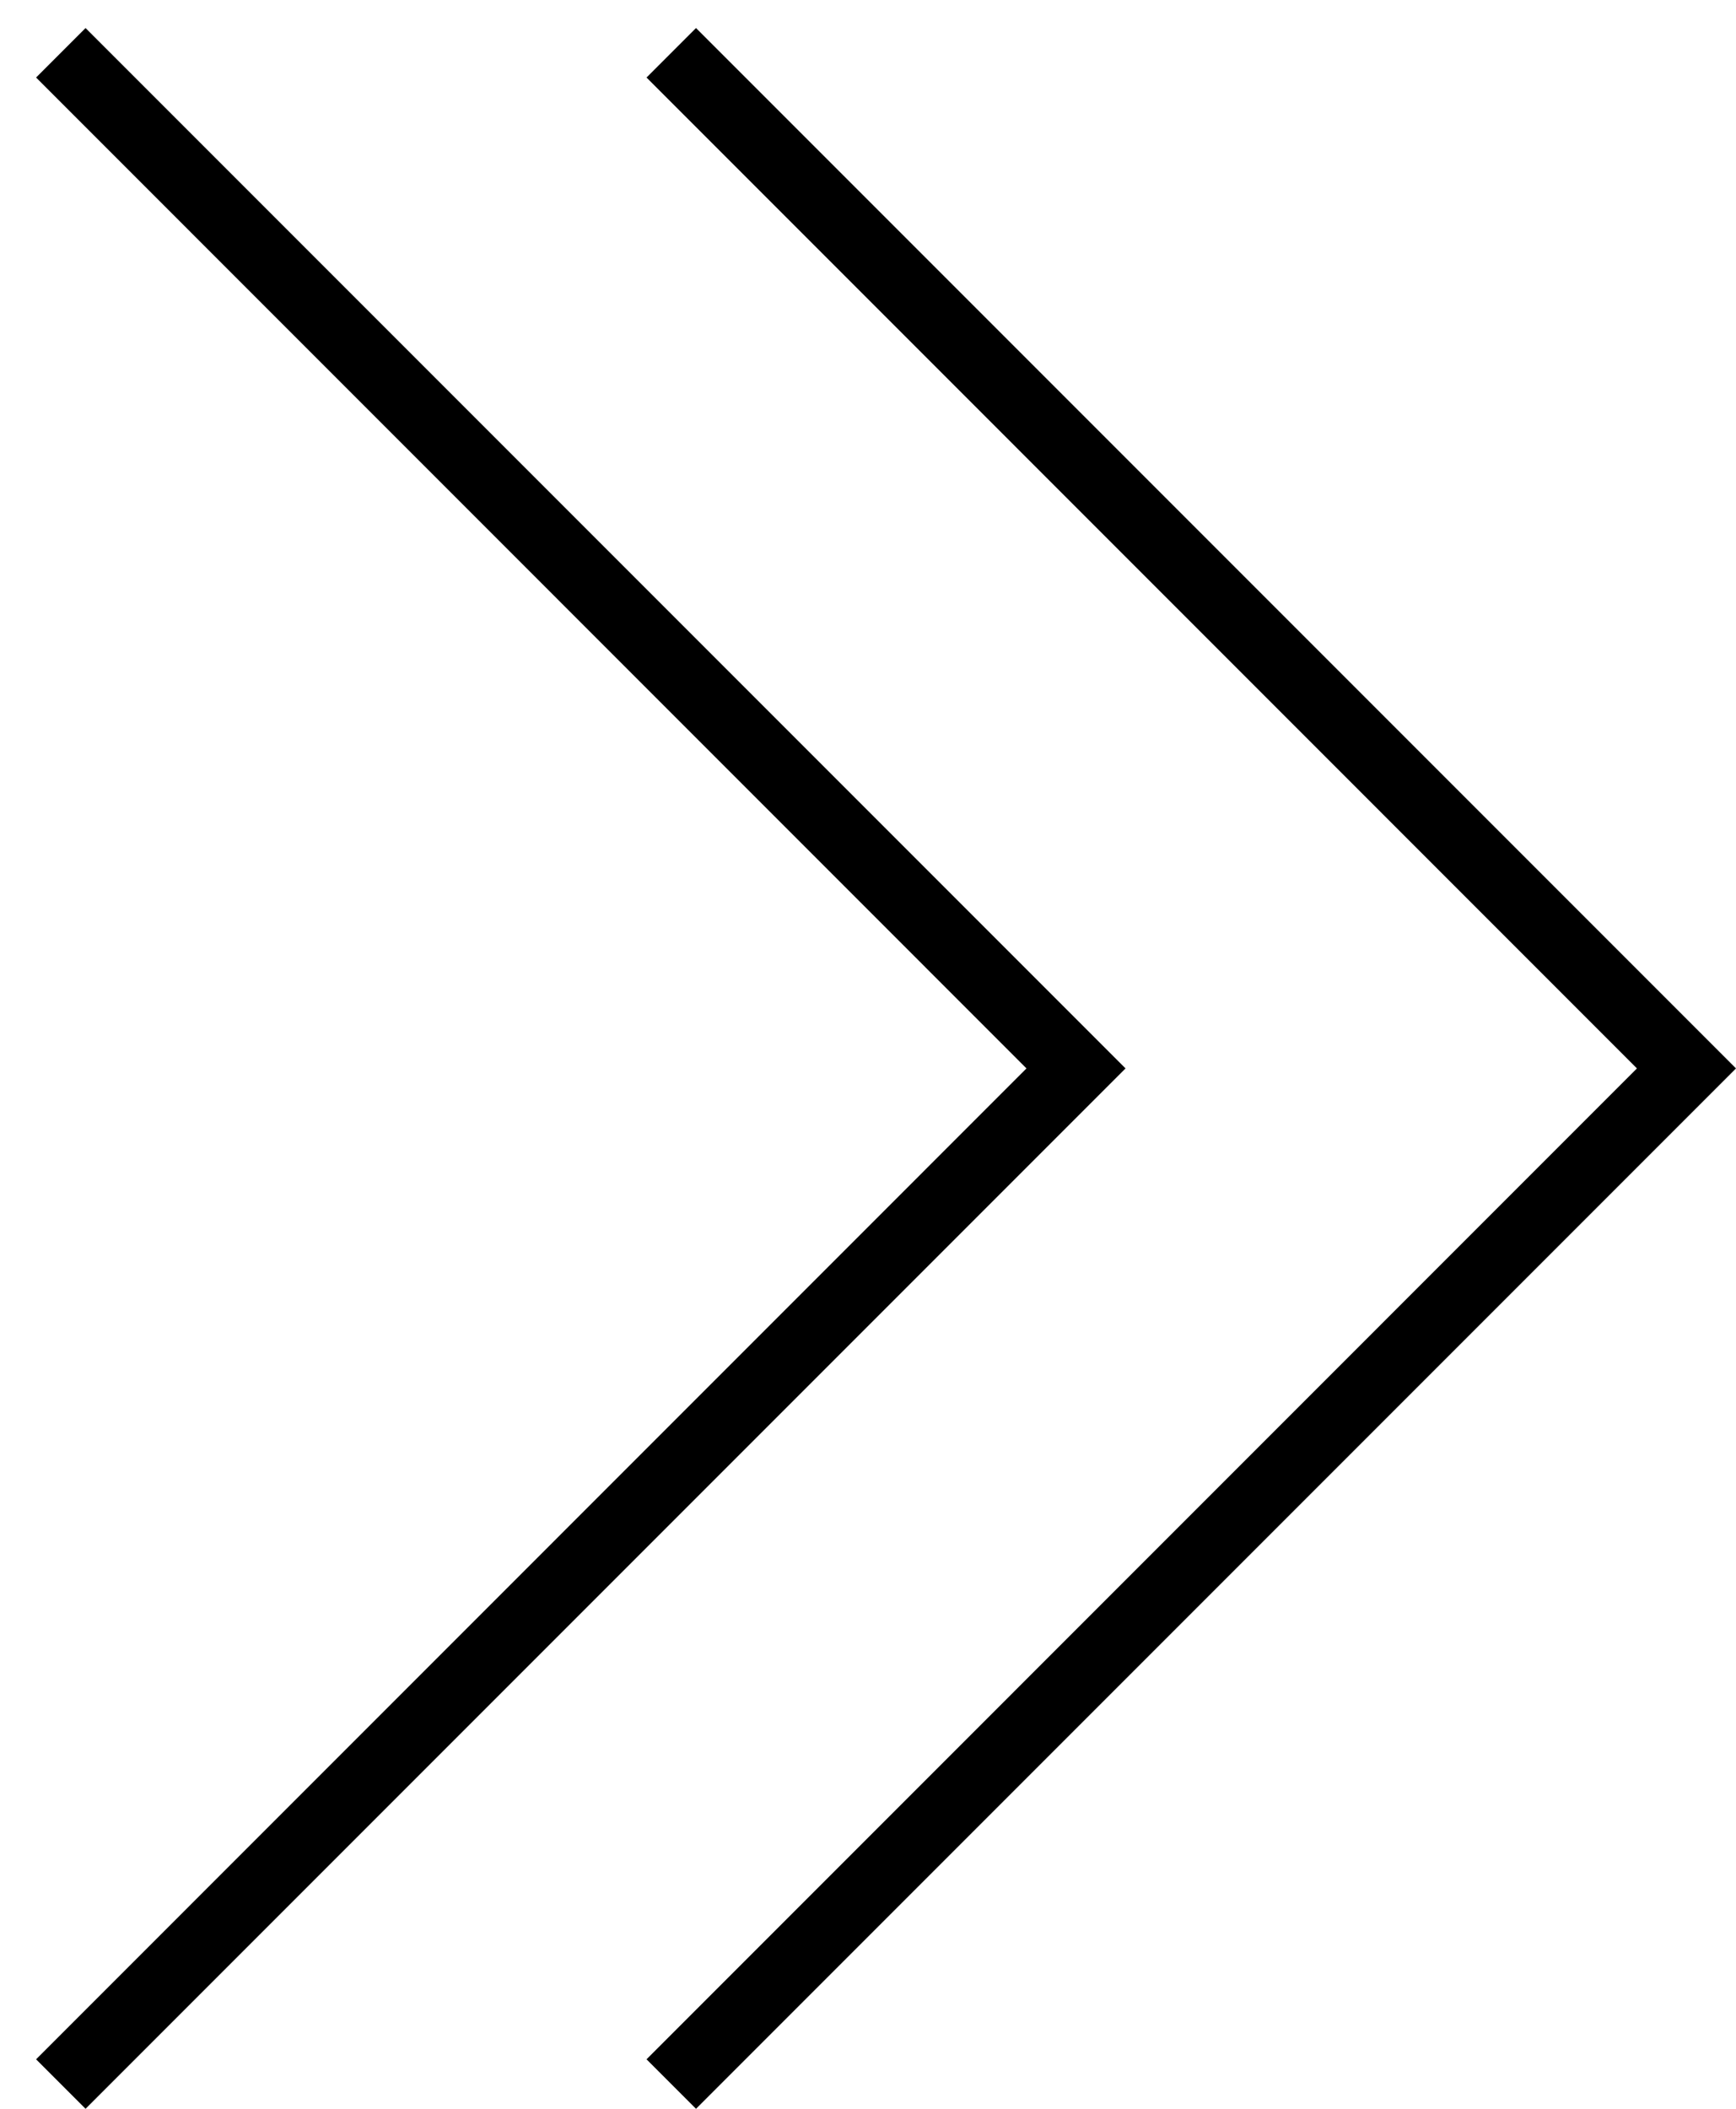 <svg width="14" height="17" viewBox="0 0 14 17" fill="none" xmlns="http://www.w3.org/2000/svg">
<path d="M5.214 16.601L5.613 17L14 8.613L5.613 0.226L5.214 0.625L13.201 8.613L5.214 16.601Z" fill="black"/>
<path d="M0.291 16.601L0.69 17L9.077 8.613L0.69 0.226L0.291 0.625L8.278 8.613L0.291 16.601Z" fill="black"/>
</svg>
